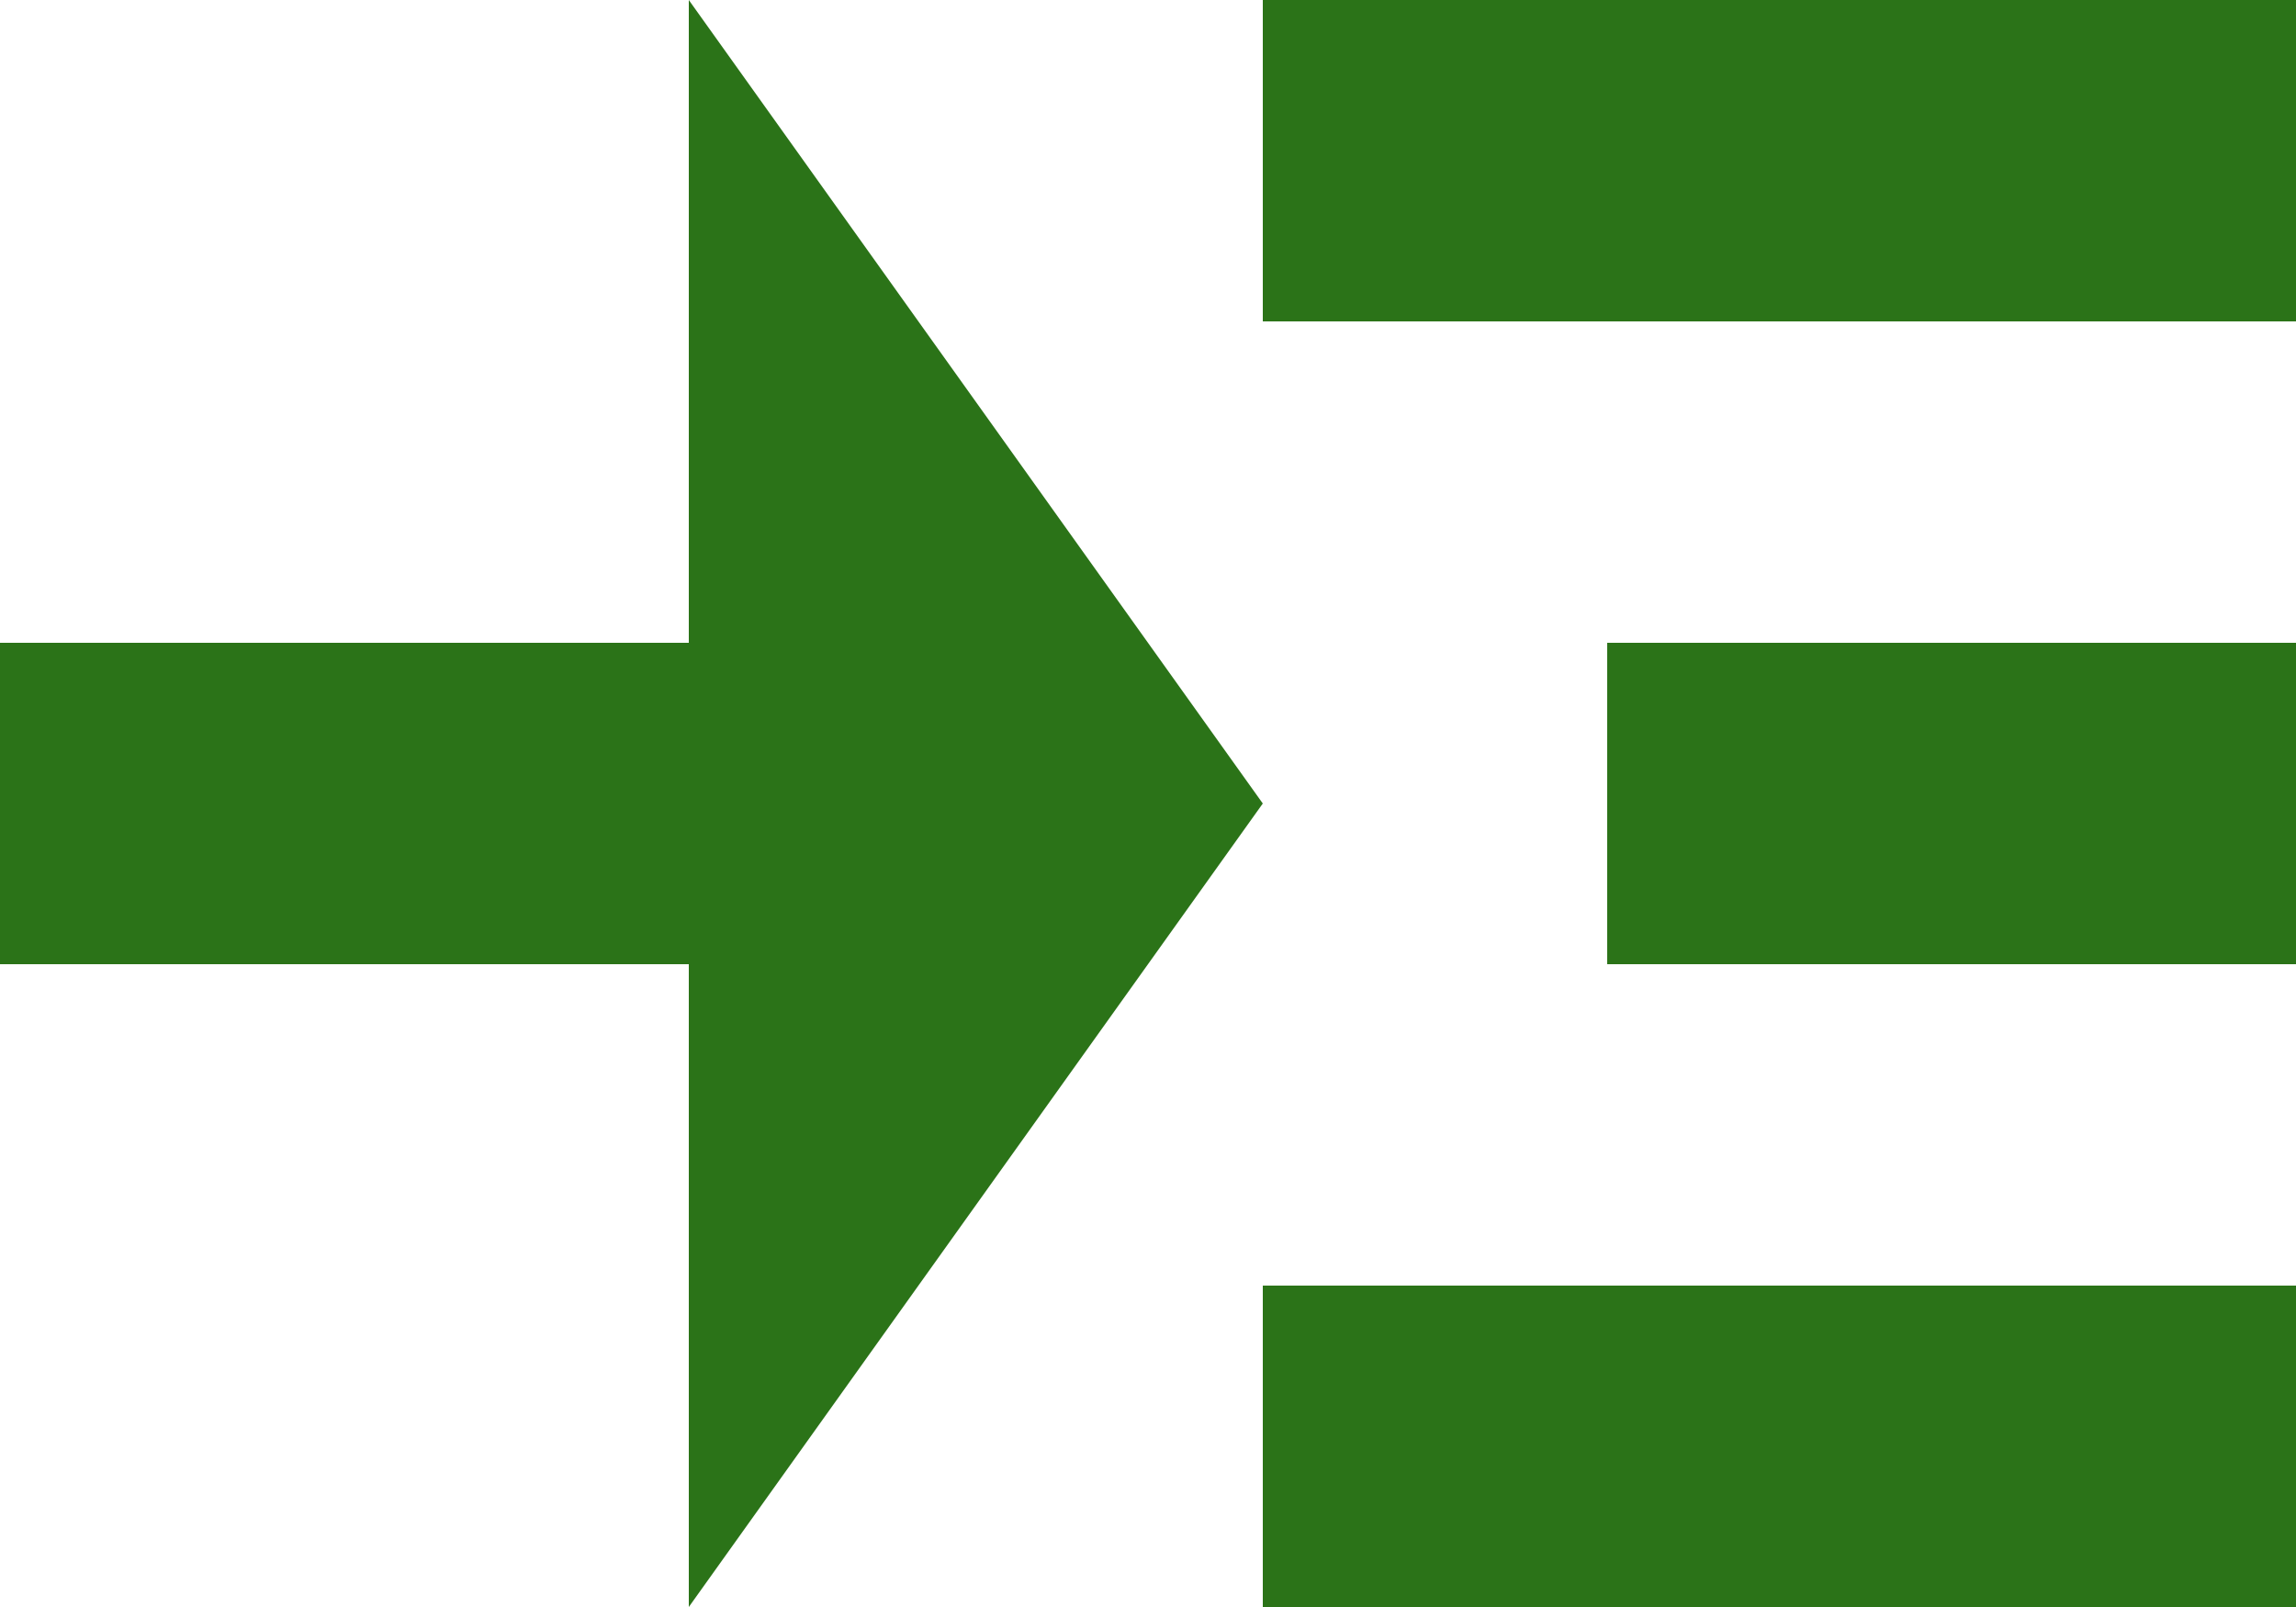 <svg width="10" height="7" viewBox="0 0 10 7" fill="none" xmlns="http://www.w3.org/2000/svg">
<path d="M10 0H5.5V1.4H10V0Z" fill="#2B7318"/>
<path d="M10 5.6H5.5V7H10V5.6Z" fill="#2B7318"/>
<path d="M10 2.8H7V4.2H10V2.8Z" fill="#2B7318"/>
<path d="M5.5 3.5L3 0V2.8H-0V4.2H3V7L5.5 3.5Z" fill="#2B7318"/>
</svg>
